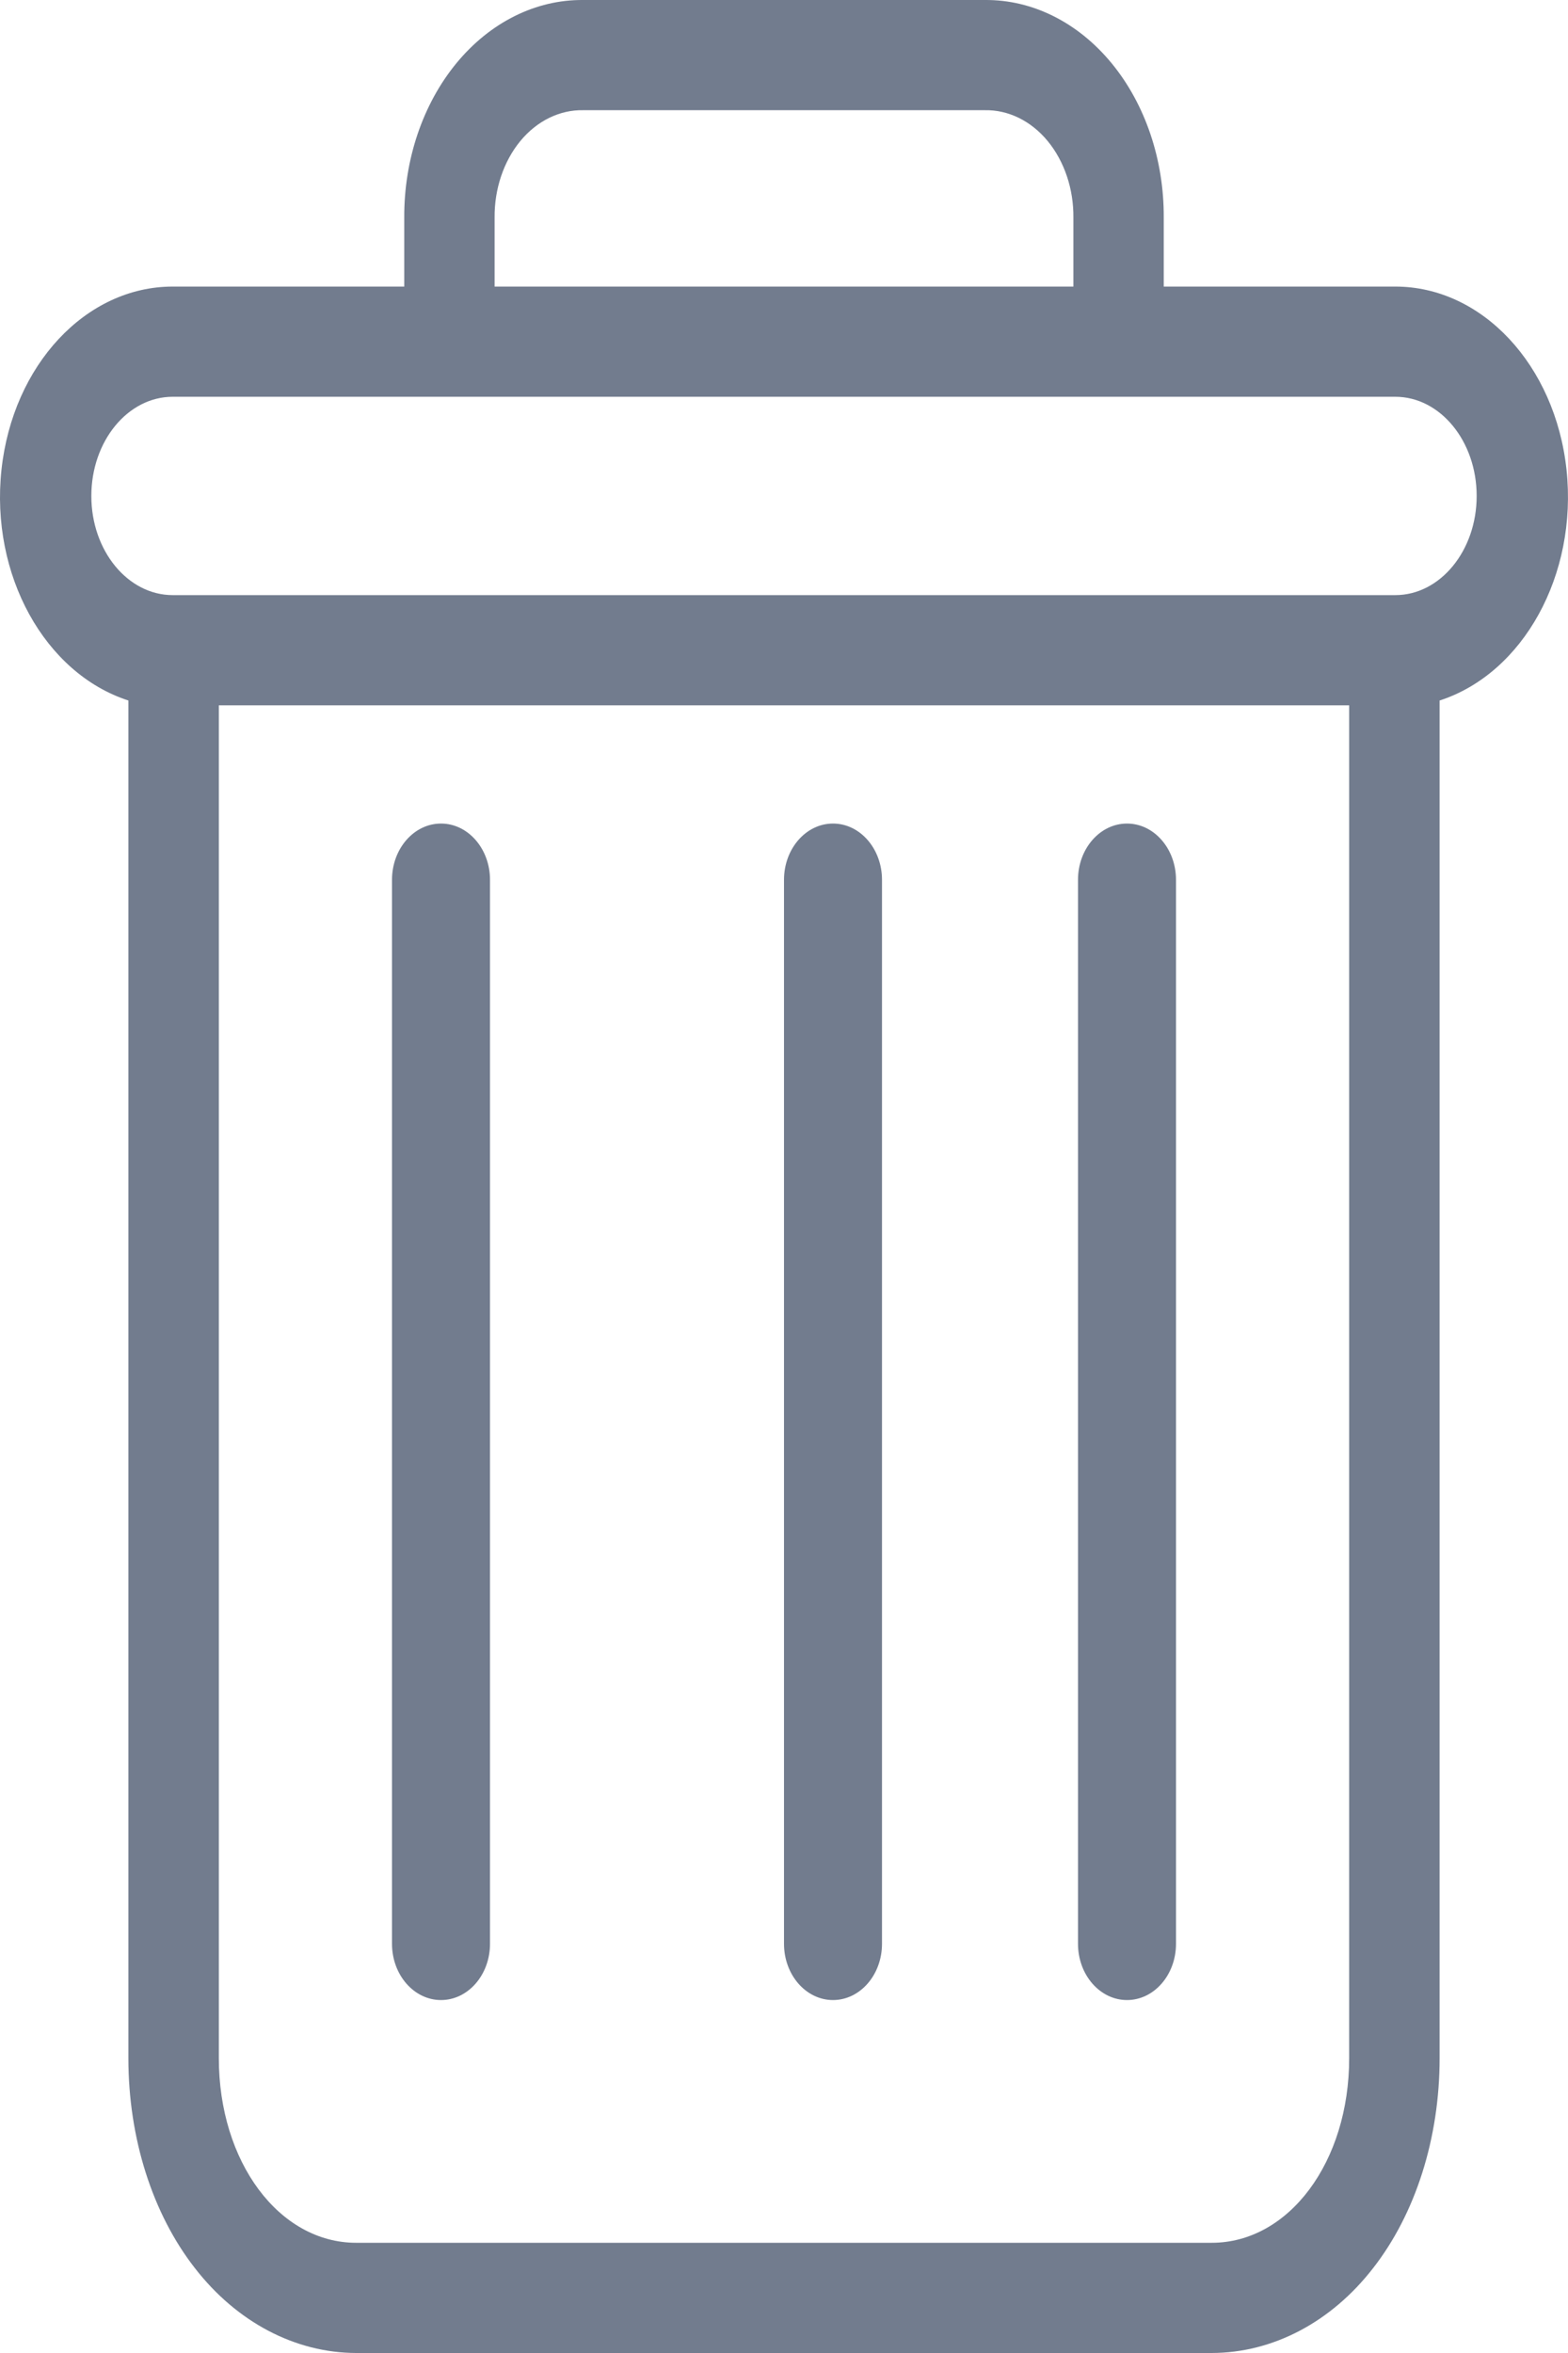 <svg width="16" height="24" viewBox="0 0 16 24" fill="none" xmlns="http://www.w3.org/2000/svg">
<g id="i-trash">
<g id="delete">
<g id="delete_2">
<path id="Path" d="M11.5 8.4C11.224 8.4 11 8.657 11 8.974V19.826C11 20.143 11.224 20.4 11.5 20.4C11.776 20.4 12 20.143 12 19.826V8.974C12 8.657 11.776 8.4 11.5 8.4Z" fill="#727C8E"/>
<path id="Path_2" d="M4.5 8.4C4.224 8.4 4 8.657 4 8.974V19.826C4 20.143 4.224 20.4 4.5 20.4C4.776 20.4 5 20.143 5 19.826V8.974C5 8.657 4.776 8.4 4.5 8.4Z" fill="#727C8E"/>
<path id="Shape" fill-rule="evenodd" clip-rule="evenodd" d="M1.31 20.993V7.145C0.455 6.868 -0.1 5.862 0.015 4.792C0.13 3.723 0.877 2.923 1.762 2.923H4.125V2.22C4.122 1.629 4.314 1.062 4.657 0.645C5 0.228 5.467 -0.005 5.952 7.38497e-05H10.048C10.533 -0.005 11 0.228 11.343 0.645C11.686 1.062 11.878 1.629 11.875 2.22V2.923H14.238C15.123 2.923 15.87 3.723 15.985 4.792C16.099 5.862 15.545 6.868 14.69 7.145V20.993C14.69 21.811 14.443 22.58 14.013 23.132C13.585 23.685 12.989 23.999 12.364 24H3.635C3.012 23.999 2.415 23.685 1.987 23.132C1.557 22.58 1.31 21.811 1.31 20.993ZM3.635 22.876H12.364C13.153 22.876 13.767 22.05 13.767 20.993V7.194H2.233V20.993C2.233 22.05 2.847 22.876 3.635 22.876ZM5.047 2.22C5.044 1.928 5.139 1.646 5.309 1.439C5.479 1.233 5.711 1.119 5.952 1.124H10.048C10.289 1.119 10.521 1.233 10.691 1.439C10.861 1.646 10.956 1.928 10.953 2.22V2.923H5.047V2.22ZM14.238 4.047H1.762C1.304 4.047 0.932 4.5 0.932 5.059C0.932 5.617 1.304 6.07 1.762 6.07H14.238C14.696 6.07 15.068 5.617 15.068 5.059C15.068 4.5 14.696 4.047 14.238 4.047Z" fill="#727C8E"/>
<path id="Path_3" d="M8.5 8.4C8.224 8.4 8 8.657 8 8.974V19.826C8 20.143 8.224 20.4 8.5 20.4C8.776 20.4 9 20.143 9 19.826V8.974C9 8.657 8.776 8.4 8.5 8.4Z" fill="#727C8E"/>
</g>
</g>
</g>
</svg>
